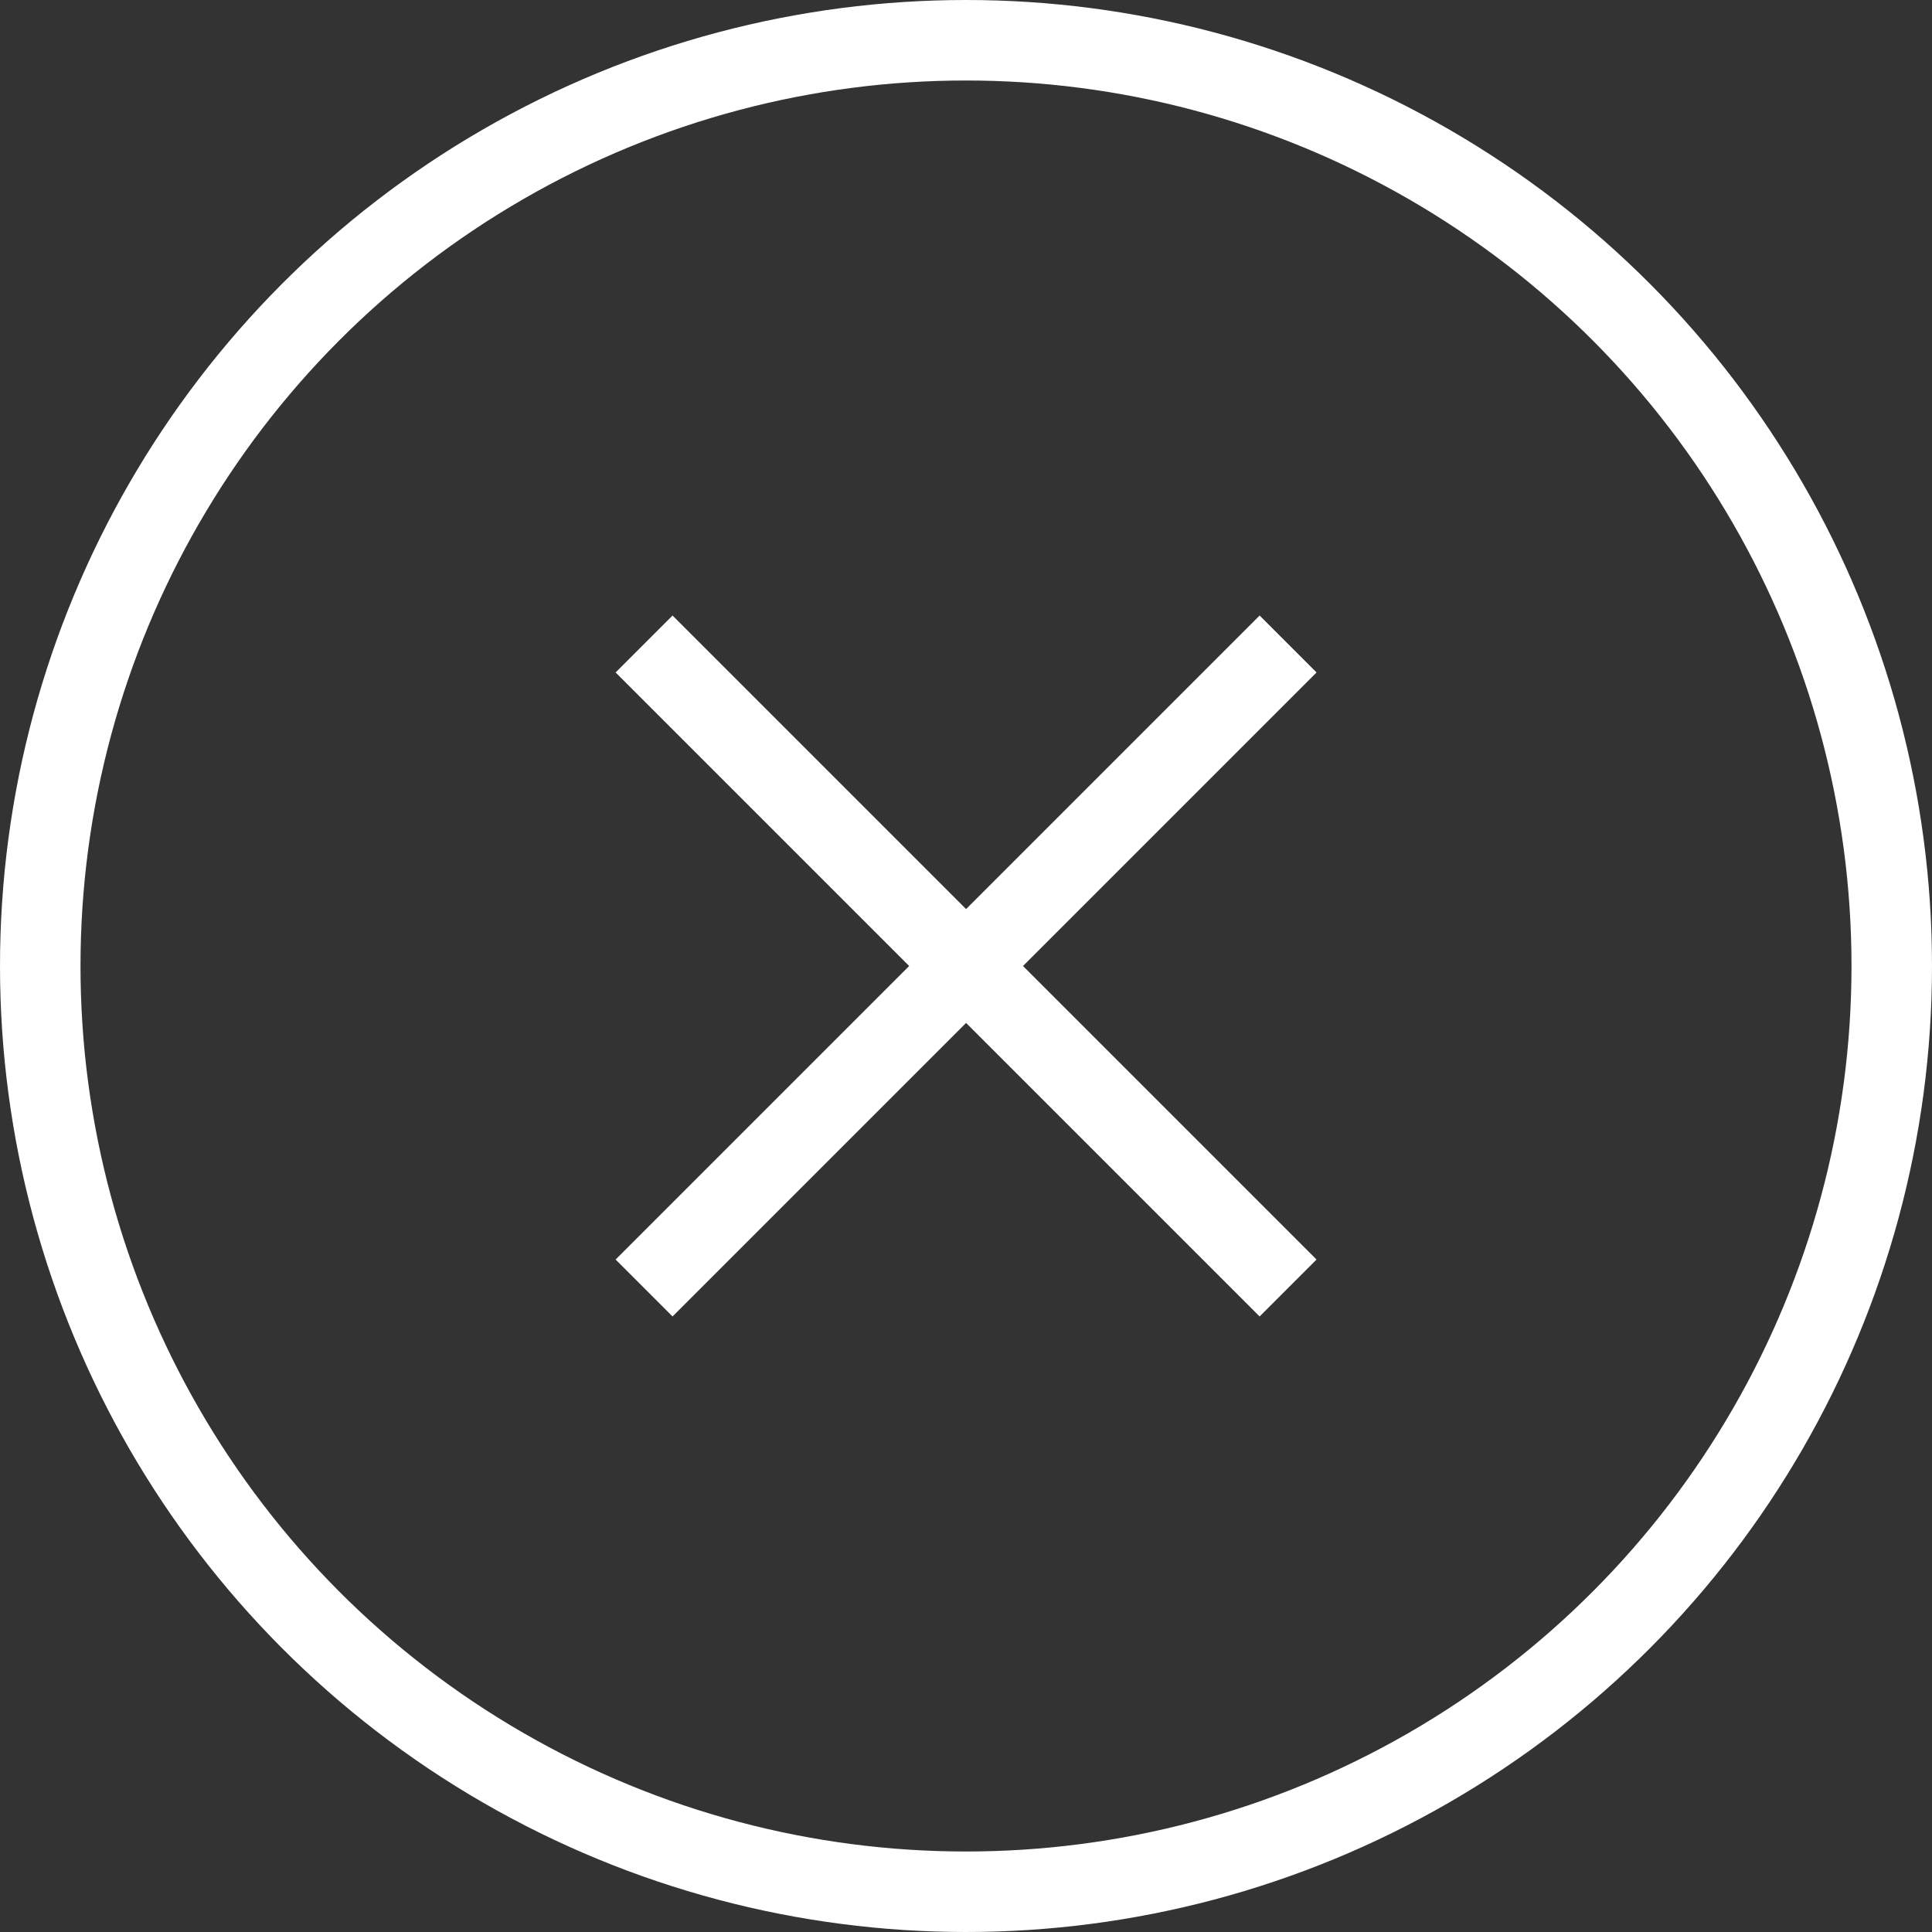 <svg xmlns="http://www.w3.org/2000/svg" width="24" height="24" viewBox="0 0 24 24">
  <rect x="0" y="0" width="24" height="24" fill="#333333" stroke="none"/>
  <defs>
    <style>
      .cls-1, .cls-3 {
        fill: none;
      }

      .cls-1 {
        stroke: #fff;
      }

      .cls-2 {
        stroke: none;
      }
    </style>
  </defs>
  <g id="组_18858" data-name="组 18858" transform="translate(-317 -67)">
    <g id="椭圆_5374" data-name="椭圆 5374" class="cls-1" transform="translate(317 67)">
      <circle class="cls-2" cx="12" cy="12" r="12"/>
      <circle class="cls-3" cx="12" cy="12" r="11.5"/>
    </g>
    <path id="联合_2034" data-name="联合 2034" class="cls-1" d="M4762-17803l-4,4,4-4-4-4,4,4,4-4-4,4,4,4Z" transform="translate(-4432.999 17882)"/>
  </g>
</svg>
